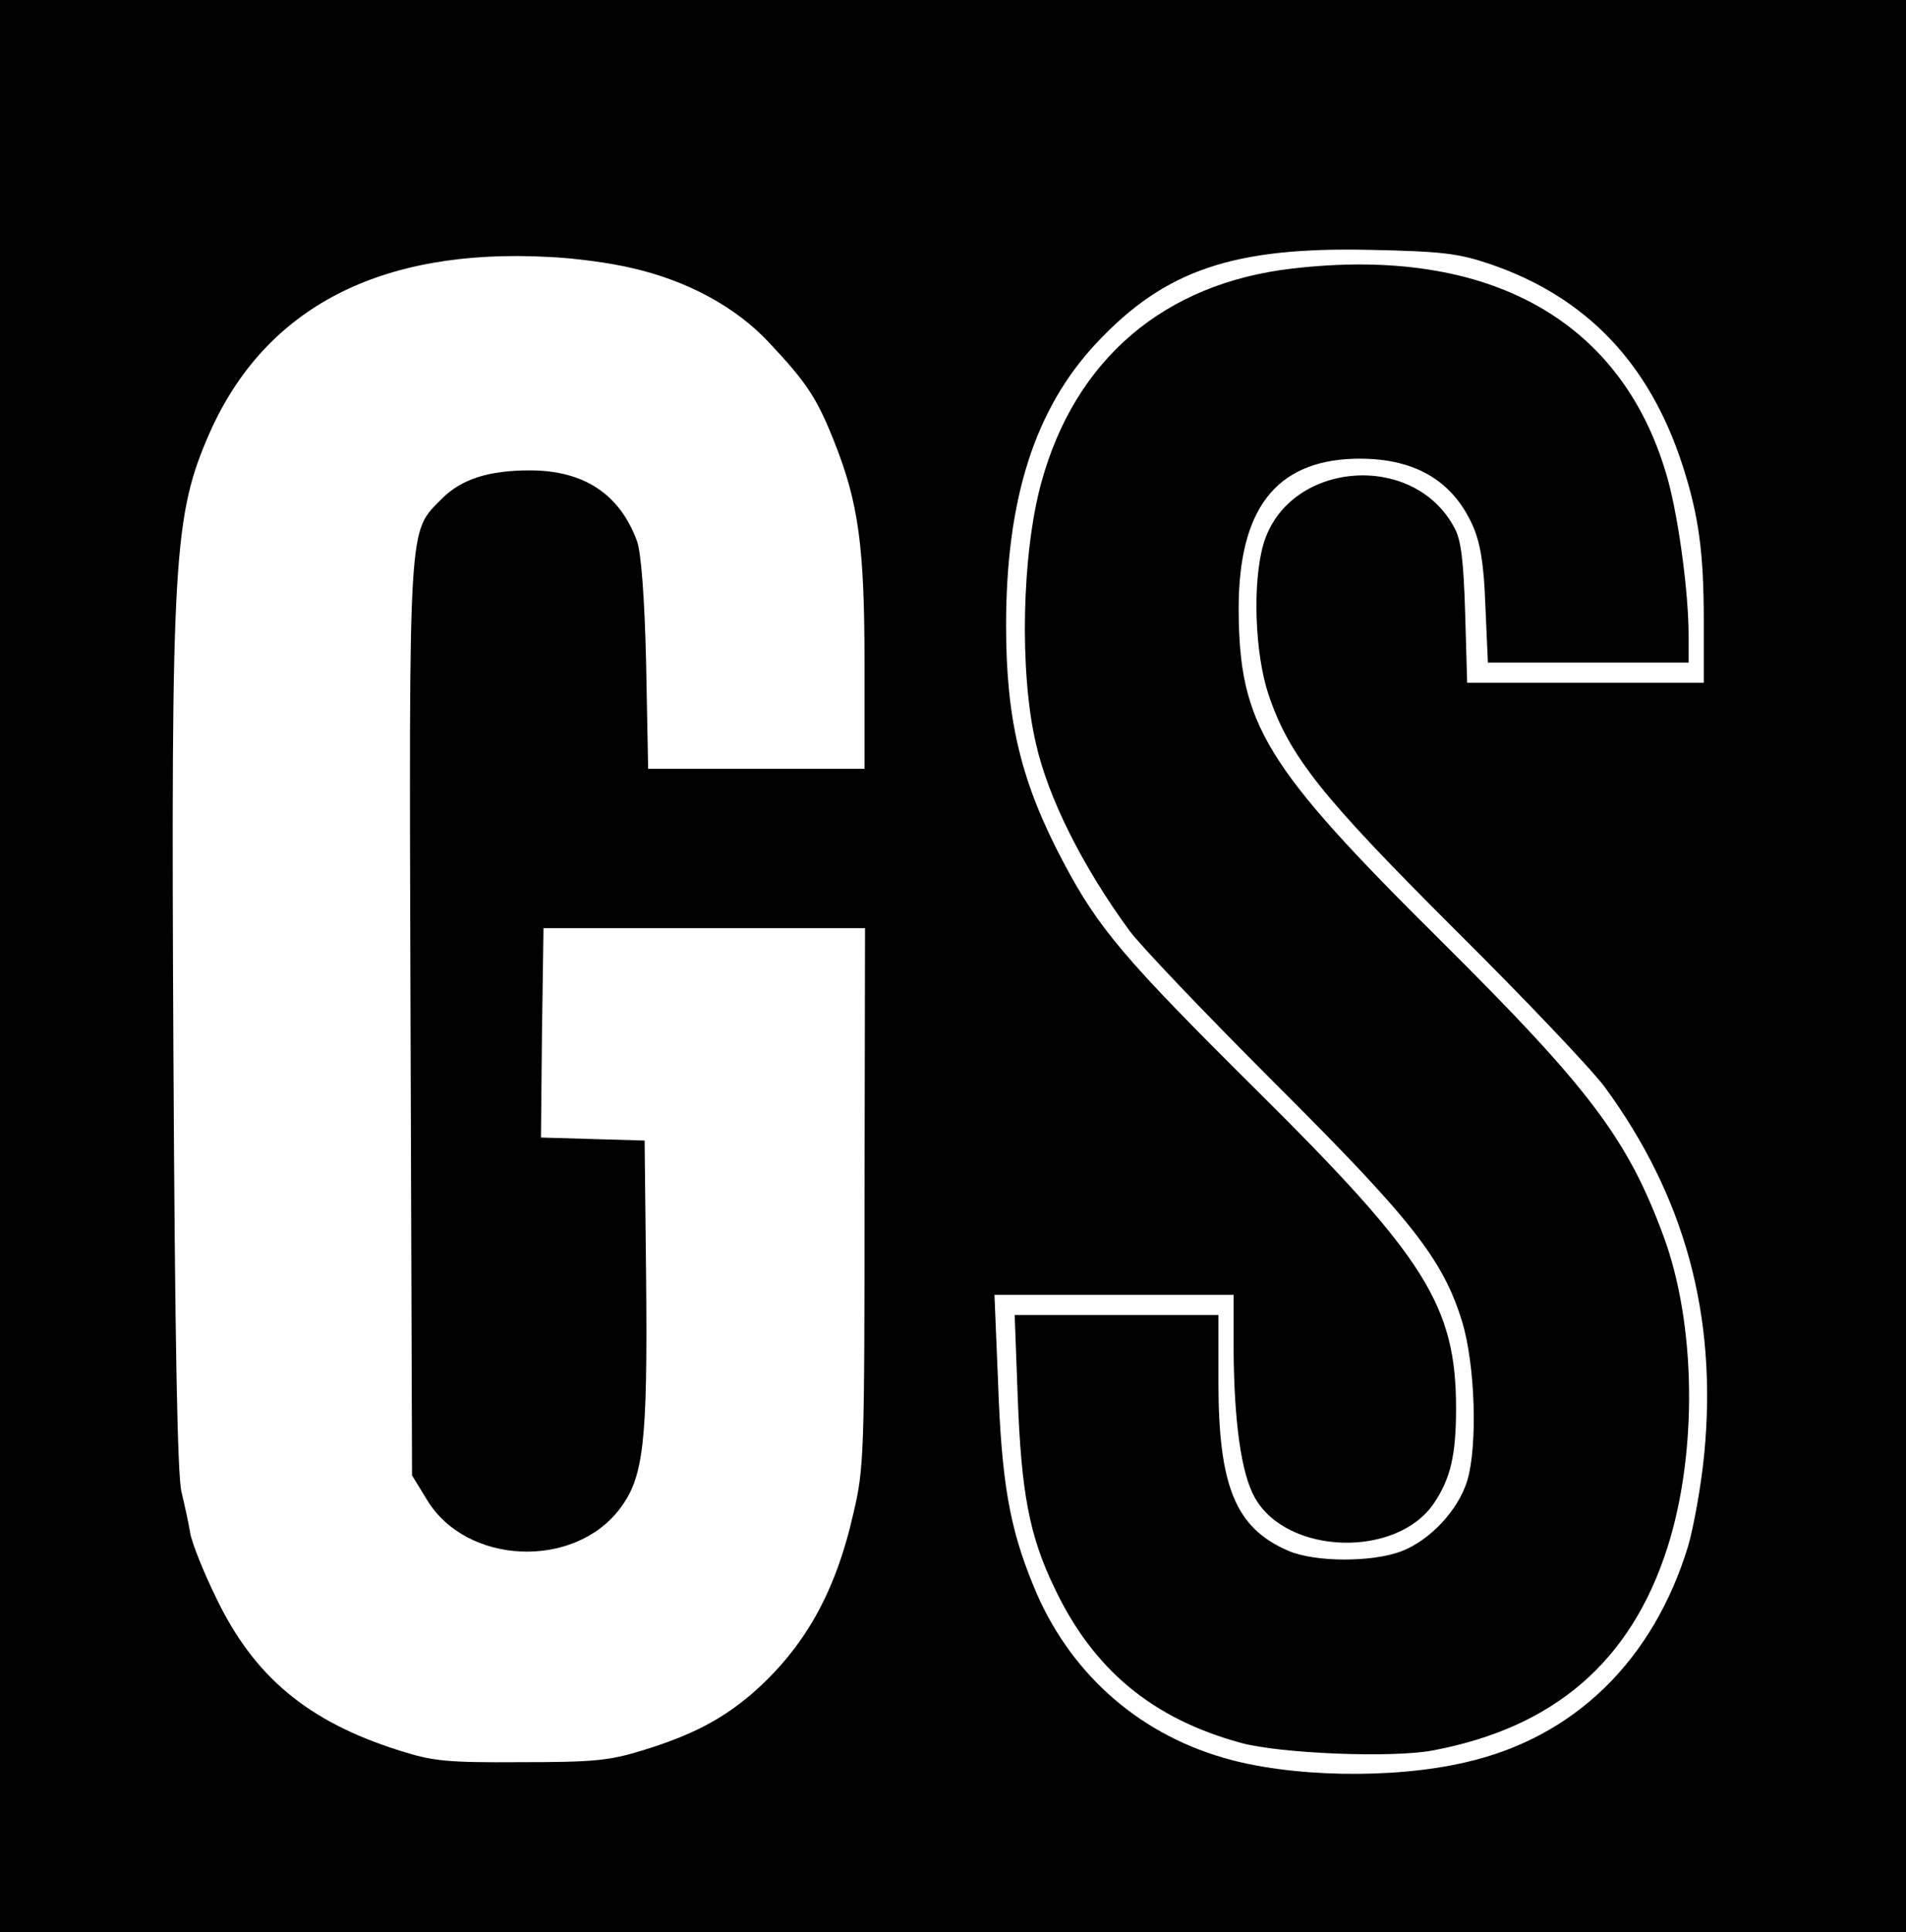 <?xml version="1.0" standalone="no"?>
<!DOCTYPE svg PUBLIC "-//W3C//DTD SVG 20010904//EN"
 "http://www.w3.org/TR/2001/REC-SVG-20010904/DTD/svg10.dtd">
<svg version="1.0" xmlns="http://www.w3.org/2000/svg"
 width="377pt" height="382pt" viewBox="0 0 377 382"
 preserveAspectRatio="xMidYMid meet">

<g transform="translate(0,382) scale(0.1,-0.1)"
fill="#000000" stroke="none">
<path d="M0 1910 l0 -1910 1885 0 1885 0 0 1910 0 1910 -1885 0 -1885 0 0
-1910z m2947 1388 c191 -65 316 -197 381 -398 32 -99 42 -172 42 -307 l0 -123
-234 0 -234 0 -4 138 c-3 102 -8 145 -21 168 -81 154 -330 132 -378 -32 -22
-76 -17 -216 10 -297 41 -122 105 -202 371 -467 136 -135 268 -274 294 -309
159 -217 223 -453 197 -725 -6 -63 -21 -145 -32 -183 -69 -226 -225 -378 -439
-427 -144 -34 -350 -30 -481 9 -172 50 -307 172 -375 340 -47 114 -63 204 -70
405 l-7 170 236 0 237 0 0 -107 c1 -145 15 -246 42 -294 64 -114 282 -120 355
-10 32 48 43 94 43 186 0 203 -60 298 -395 630 -260 258 -312 319 -381 449
-84 158 -114 281 -114 469 0 251 57 429 179 559 135 144 270 190 541 184 143
-3 175 -7 237 -28z m-1697 -8 c110 -25 205 -77 270 -146 75 -80 95 -109 130
-197 48 -121 60 -206 60 -439 l0 -208 -214 0 -214 0 -4 208 c-3 132 -10 220
-18 242 -34 93 -105 140 -212 140 -81 0 -135 -17 -174 -56 -67 -68 -65 -32
-62 -1030 l3 -901 30 -49 c78 -128 290 -137 381 -17 47 62 55 130 52 453 l-3
275 -103 3 -102 3 2 207 3 207 318 0 318 0 -1 -532 c0 -507 -1 -537 -22 -625
-36 -159 -98 -267 -201 -357 -60 -51 -119 -82 -217 -112 -65 -20 -96 -23 -240
-23 -146 -1 -174 2 -240 23 -181 57 -288 146 -363 303 -25 51 -48 109 -51 128
-3 19 -11 55 -17 80 -8 31 -13 293 -16 865 -5 984 0 1066 72 1230 110 247 337
365 670 347 50 -2 124 -12 165 -22z"/>
<path d="M2556 3289 c-253 -29 -429 -179 -496 -422 -39 -141 -44 -376 -11
-517 24 -107 92 -243 185 -370 22 -30 151 -165 286 -300 271 -270 334 -349
372 -473 26 -85 31 -246 10 -315 -18 -58 -73 -117 -130 -139 -58 -22 -171 -22
-224 1 -104 45 -138 127 -138 334 l0 132 -201 0 -202 0 6 -162 c7 -189 23
-274 72 -376 77 -163 194 -260 370 -308 78 -21 297 -30 378 -15 241 45 393
176 465 401 60 188 57 442 -8 617 -71 192 -147 292 -440 583 -349 346 -399
427 -400 656 0 197 73 292 228 297 117 3 194 -41 235 -132 15 -35 22 -74 25
-158 l5 -113 198 0 199 0 0 53 c0 84 -19 226 -40 305 -86 316 -352 467 -744
421z"/>
</g>
</svg>
